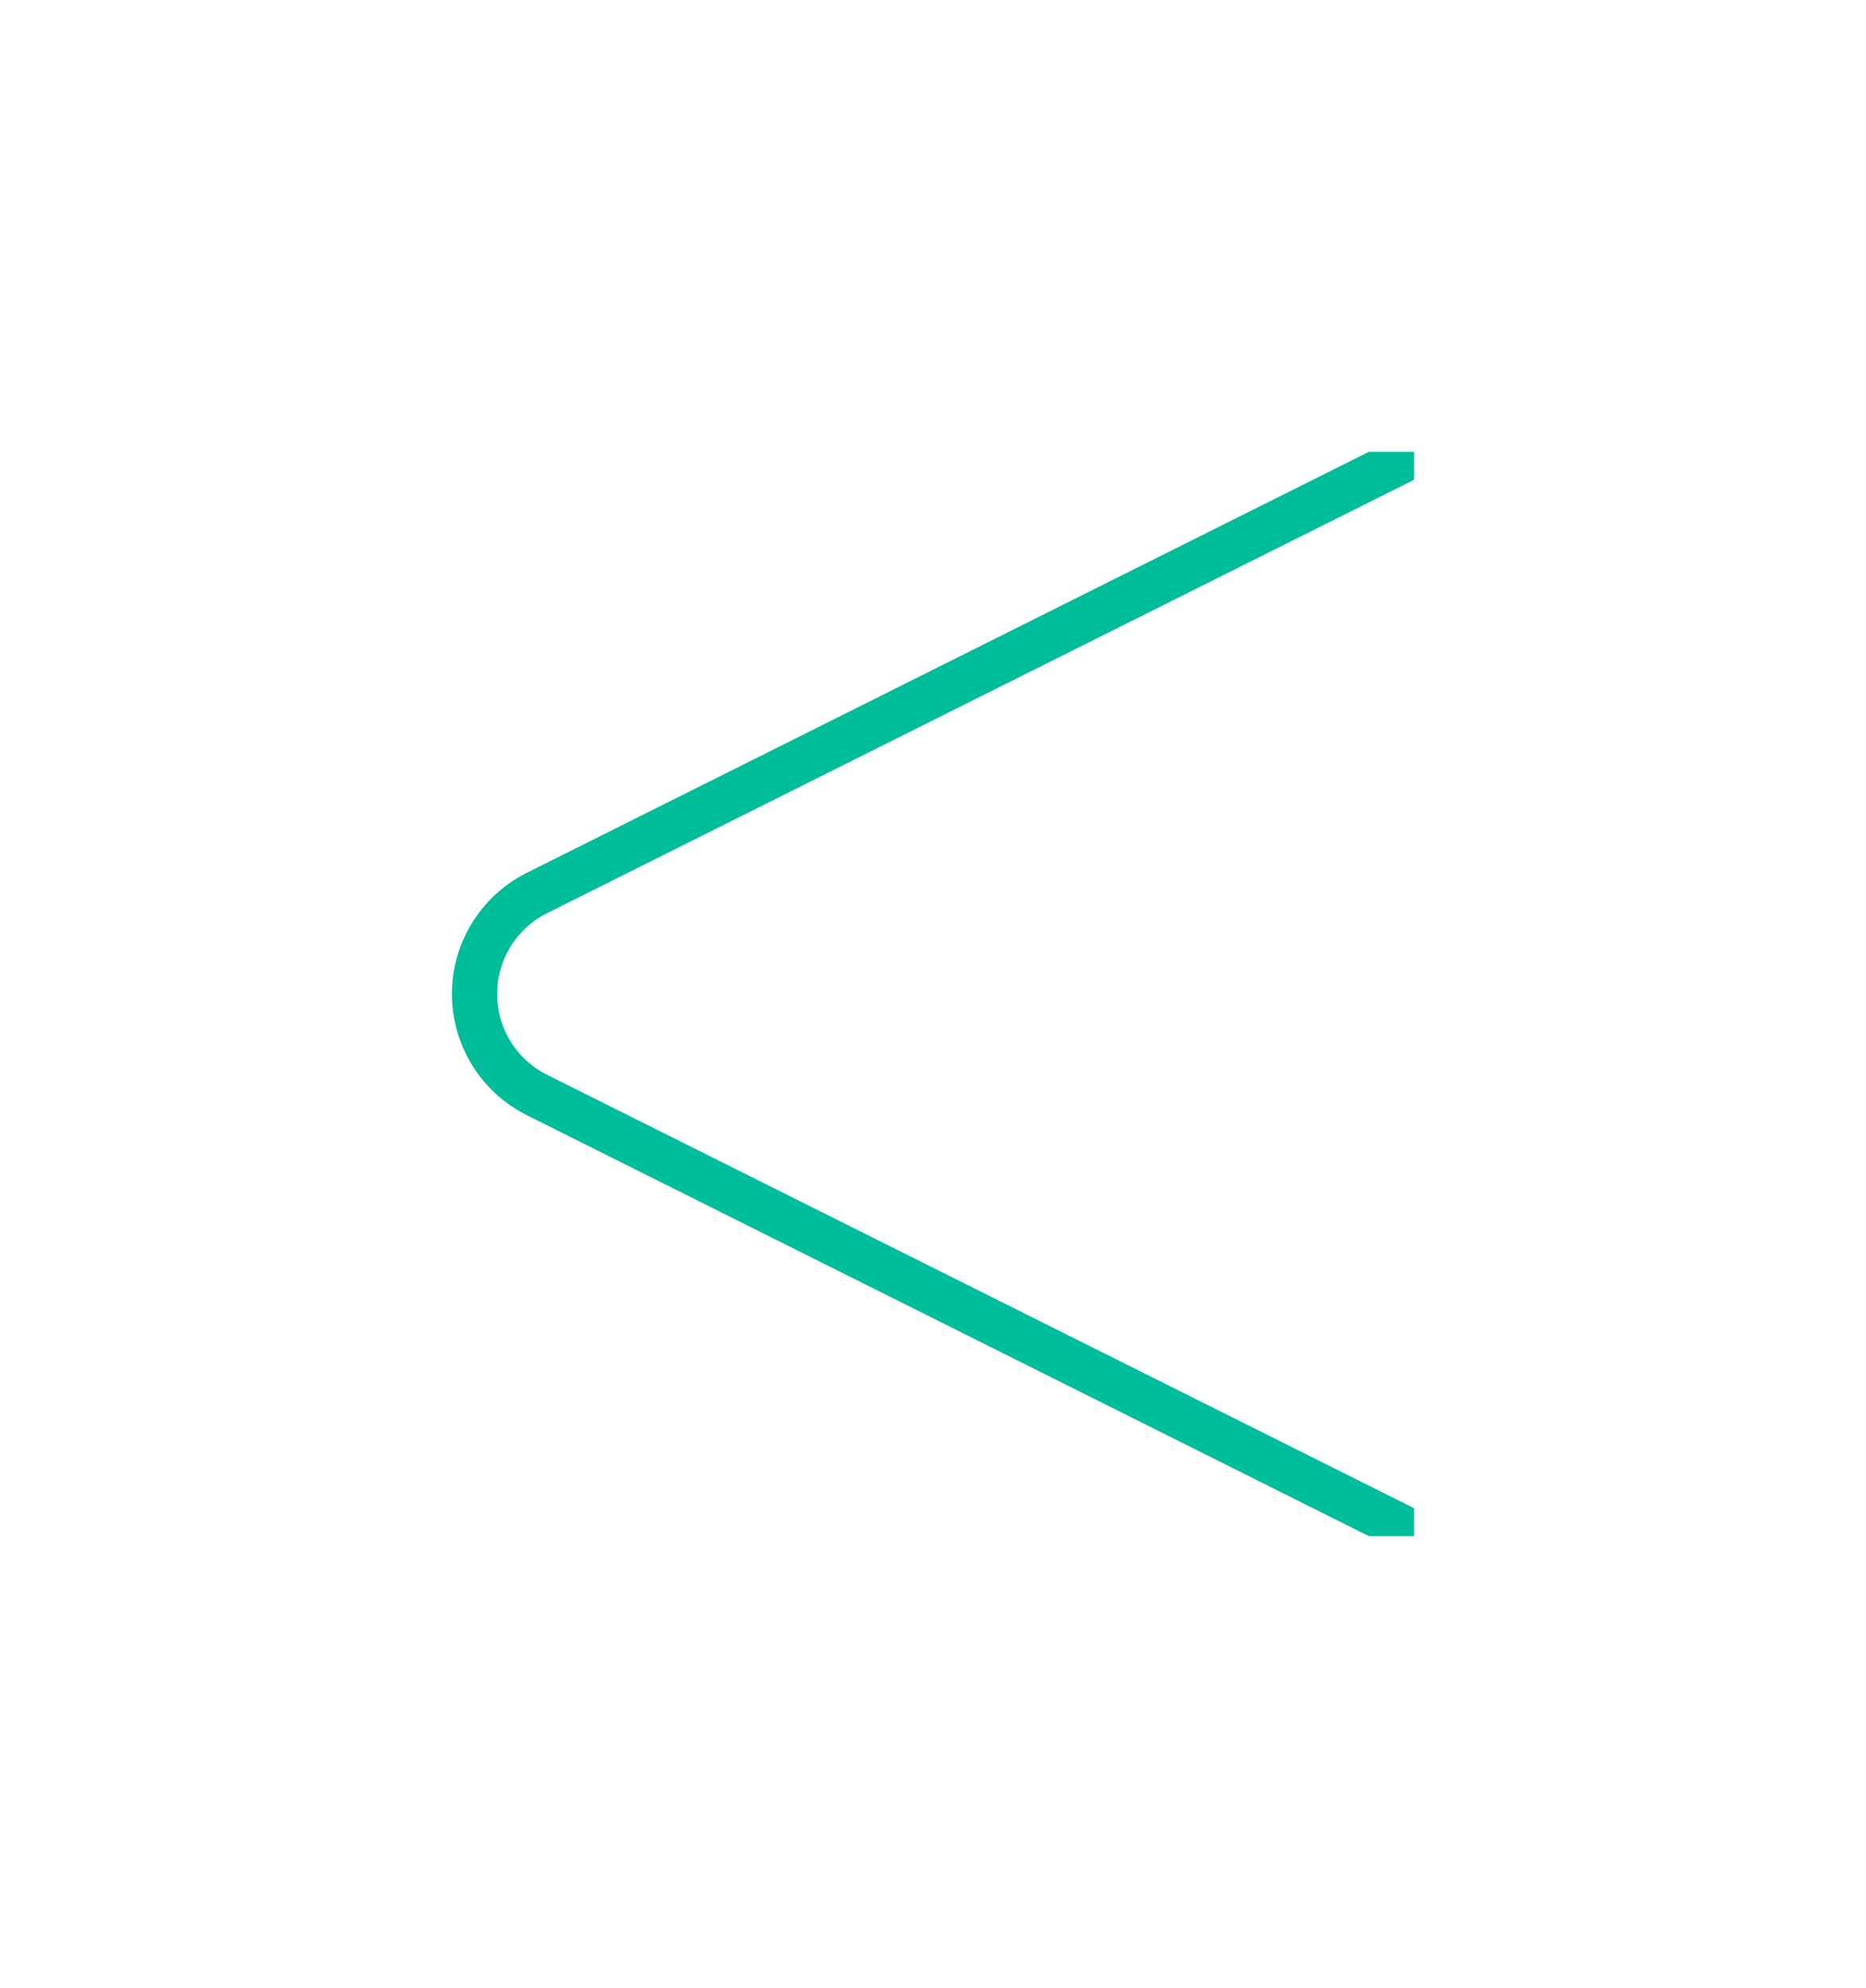 <?xml version="1.0" encoding="UTF-8"?>
<svg width="41.292px" height="44px" viewBox="0 0 41.292 44" version="1.1" xmlns="http://www.w3.org/2000/svg" xmlns:xlink="http://www.w3.org/1999/xlink">
    <title>Group 11</title>
    <defs>
        <filter x="-2.8%" y="-25.0%" width="105.6%" height="157.1%" filterUnits="objectBoundingBox" id="filter-1">
            <feOffset dx="0" dy="2" in="SourceAlpha" result="shadowOffsetOuter1"></feOffset>
            <feGaussianBlur stdDeviation="5" in="shadowOffsetOuter1" result="shadowBlurOuter1"></feGaussianBlur>
            <feColorMatrix values="0 0 0 0 0   0 0 0 0 0   0 0 0 0 0  0 0 0 0.06 0" type="matrix" in="shadowBlurOuter1" result="shadowMatrixOuter1"></feColorMatrix>
            <feMerge>
                <feMergeNode in="shadowMatrixOuter1"></feMergeNode>
                <feMergeNode in="SourceGraphic"></feMergeNode>
            </feMerge>
        </filter>
    </defs>
    <g id="Design" stroke="none" stroke-width="1" fill="none" fill-rule="evenodd">
        <g id="W_마스터_대시보드" transform="translate(-486.708, -597)">
            <g id="프로필" transform="translate(260, 581)">
                <g id="Group-6" filter="url(#filter-1)" transform="translate(236.708, 8)">
                    <g id="Group-11" transform="translate(0, 16)">
                        <path d="M21.292,0.315 L21.292,23.726 L7.621,17.196 C3.207,14.971 1,13.72 1,13.443 C1,13.027 0.191,11.97 1,10.334 C1.54,9.243 5.124,7.505 11.752,5.121 L21.292,0.315 Z" id="Path-2" fill="#FFFFFF"></path>
                        <path d="M21.292,0 L21.292,0.618 L20.74,0.894 L2.106,10.211 C1.719,10.405 1.405,10.719 1.212,11.106 C0.718,12.094 1.118,13.295 2.106,13.789 L20.74,23.106 L21.292,23.382 L21.292,24 L20.292,24 L1.659,14.683 C0.177,13.942 -0.424,12.14 0.317,10.658 C0.608,10.078 1.078,9.607 1.659,9.317 L20.292,0 L21.292,0 Z" id="Combined-Shape" fill="#00BD99" fill-rule="nonzero"></path>
                    </g>
                </g>
            </g>
        </g>
    </g>
</svg>